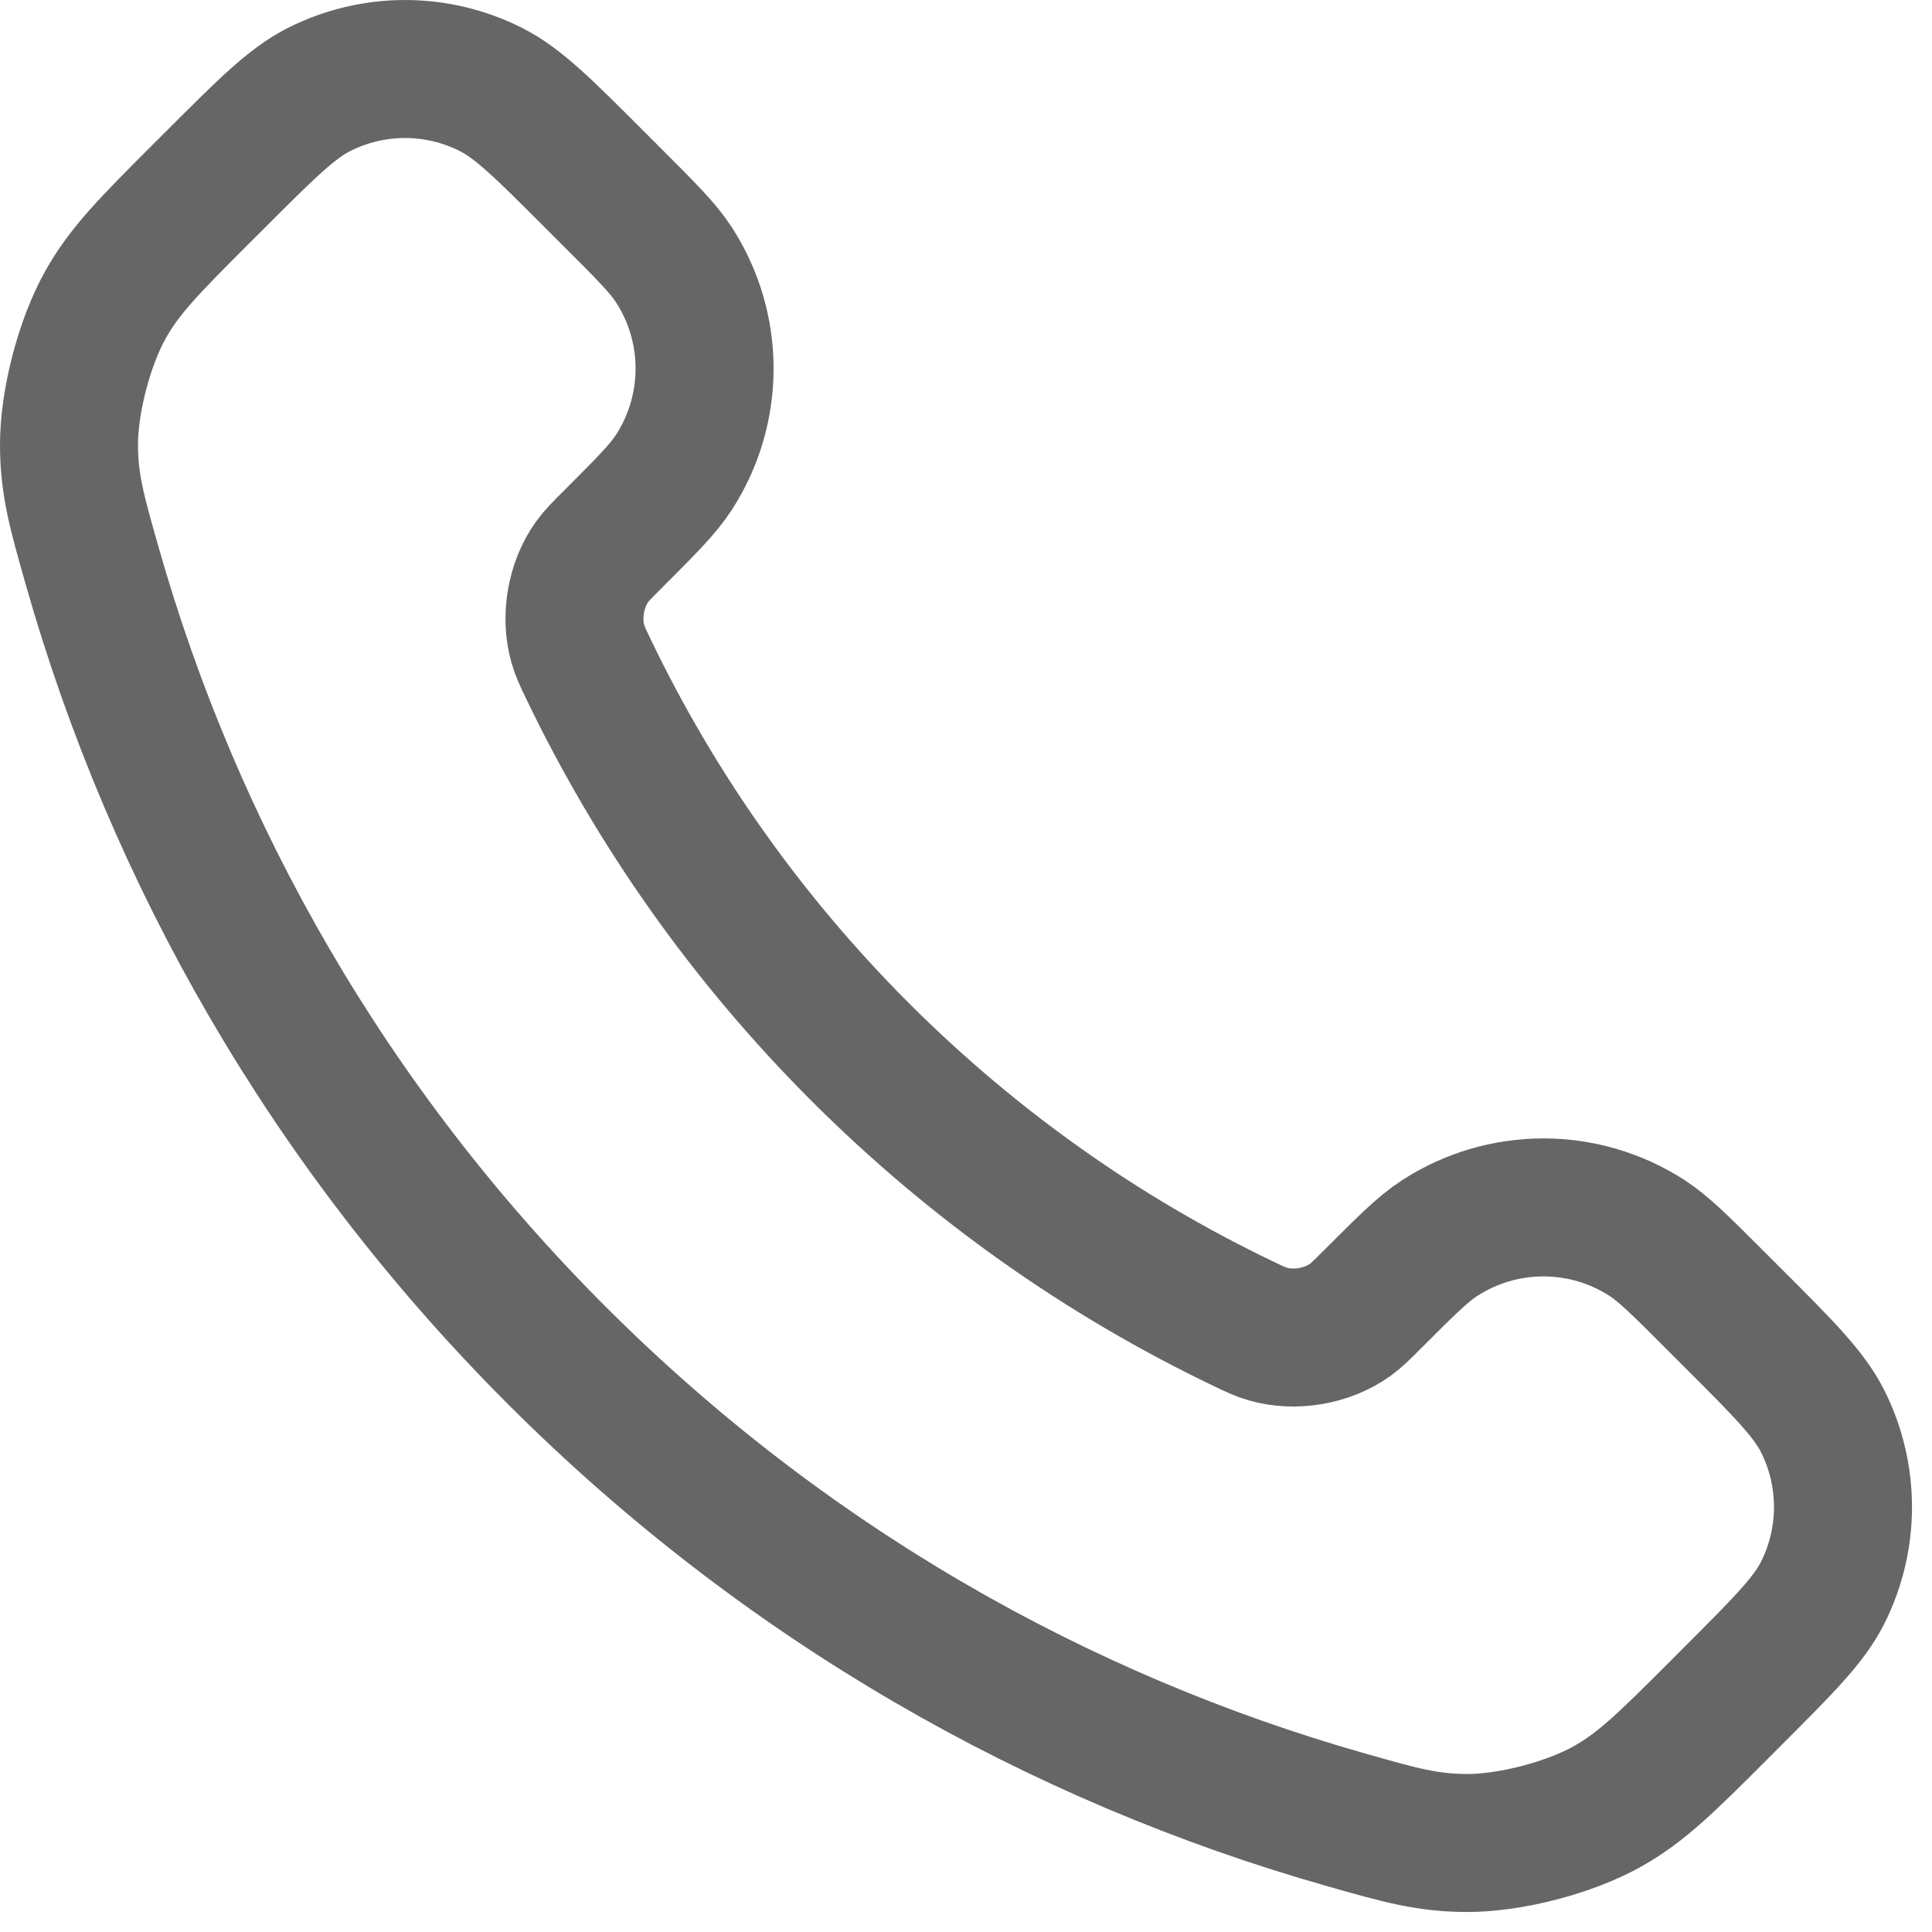 <svg width="28" height="28" viewBox="0 0 28 28" fill="none" xmlns="http://www.w3.org/2000/svg">
<path d="M8.532 9.704C9.494 11.707 10.805 13.584 12.465 15.245C14.126 16.905 16.003 18.216 18.006 19.178C18.178 19.261 18.265 19.302 18.374 19.334C18.761 19.447 19.237 19.366 19.565 19.131C19.657 19.065 19.736 18.986 19.894 18.828C20.377 18.345 20.619 18.103 20.862 17.945C21.778 17.35 22.959 17.35 23.875 17.945C24.117 18.103 24.359 18.345 24.842 18.828L25.111 19.097C25.846 19.831 26.213 20.199 26.413 20.593C26.809 21.377 26.809 22.303 26.413 23.088C26.213 23.482 25.846 23.849 25.111 24.584L24.894 24.802C24.162 25.533 23.796 25.899 23.298 26.179C22.746 26.489 21.889 26.712 21.256 26.71C20.685 26.708 20.295 26.598 19.515 26.376C15.323 25.186 11.368 22.942 8.068 19.642C4.768 16.342 2.524 12.387 1.334 8.195C1.112 7.415 1.002 7.025 1 6.454C0.998 5.821 1.221 4.964 1.531 4.412C1.811 3.914 2.177 3.548 2.908 2.816L3.126 2.599C3.861 1.864 4.228 1.497 4.622 1.298C5.407 0.901 6.333 0.901 7.117 1.298C7.511 1.497 7.879 1.864 8.613 2.599L8.882 2.868C9.365 3.351 9.607 3.592 9.765 3.835C10.36 4.751 10.36 5.932 9.765 6.848C9.607 7.091 9.365 7.333 8.882 7.816C8.724 7.974 8.645 8.053 8.579 8.145C8.344 8.473 8.263 8.949 8.376 9.336C8.408 9.445 8.449 9.532 8.532 9.704Z" stroke="#666666" stroke-width="2" stroke-linecap="round" stroke-linejoin="round"/>
</svg>
